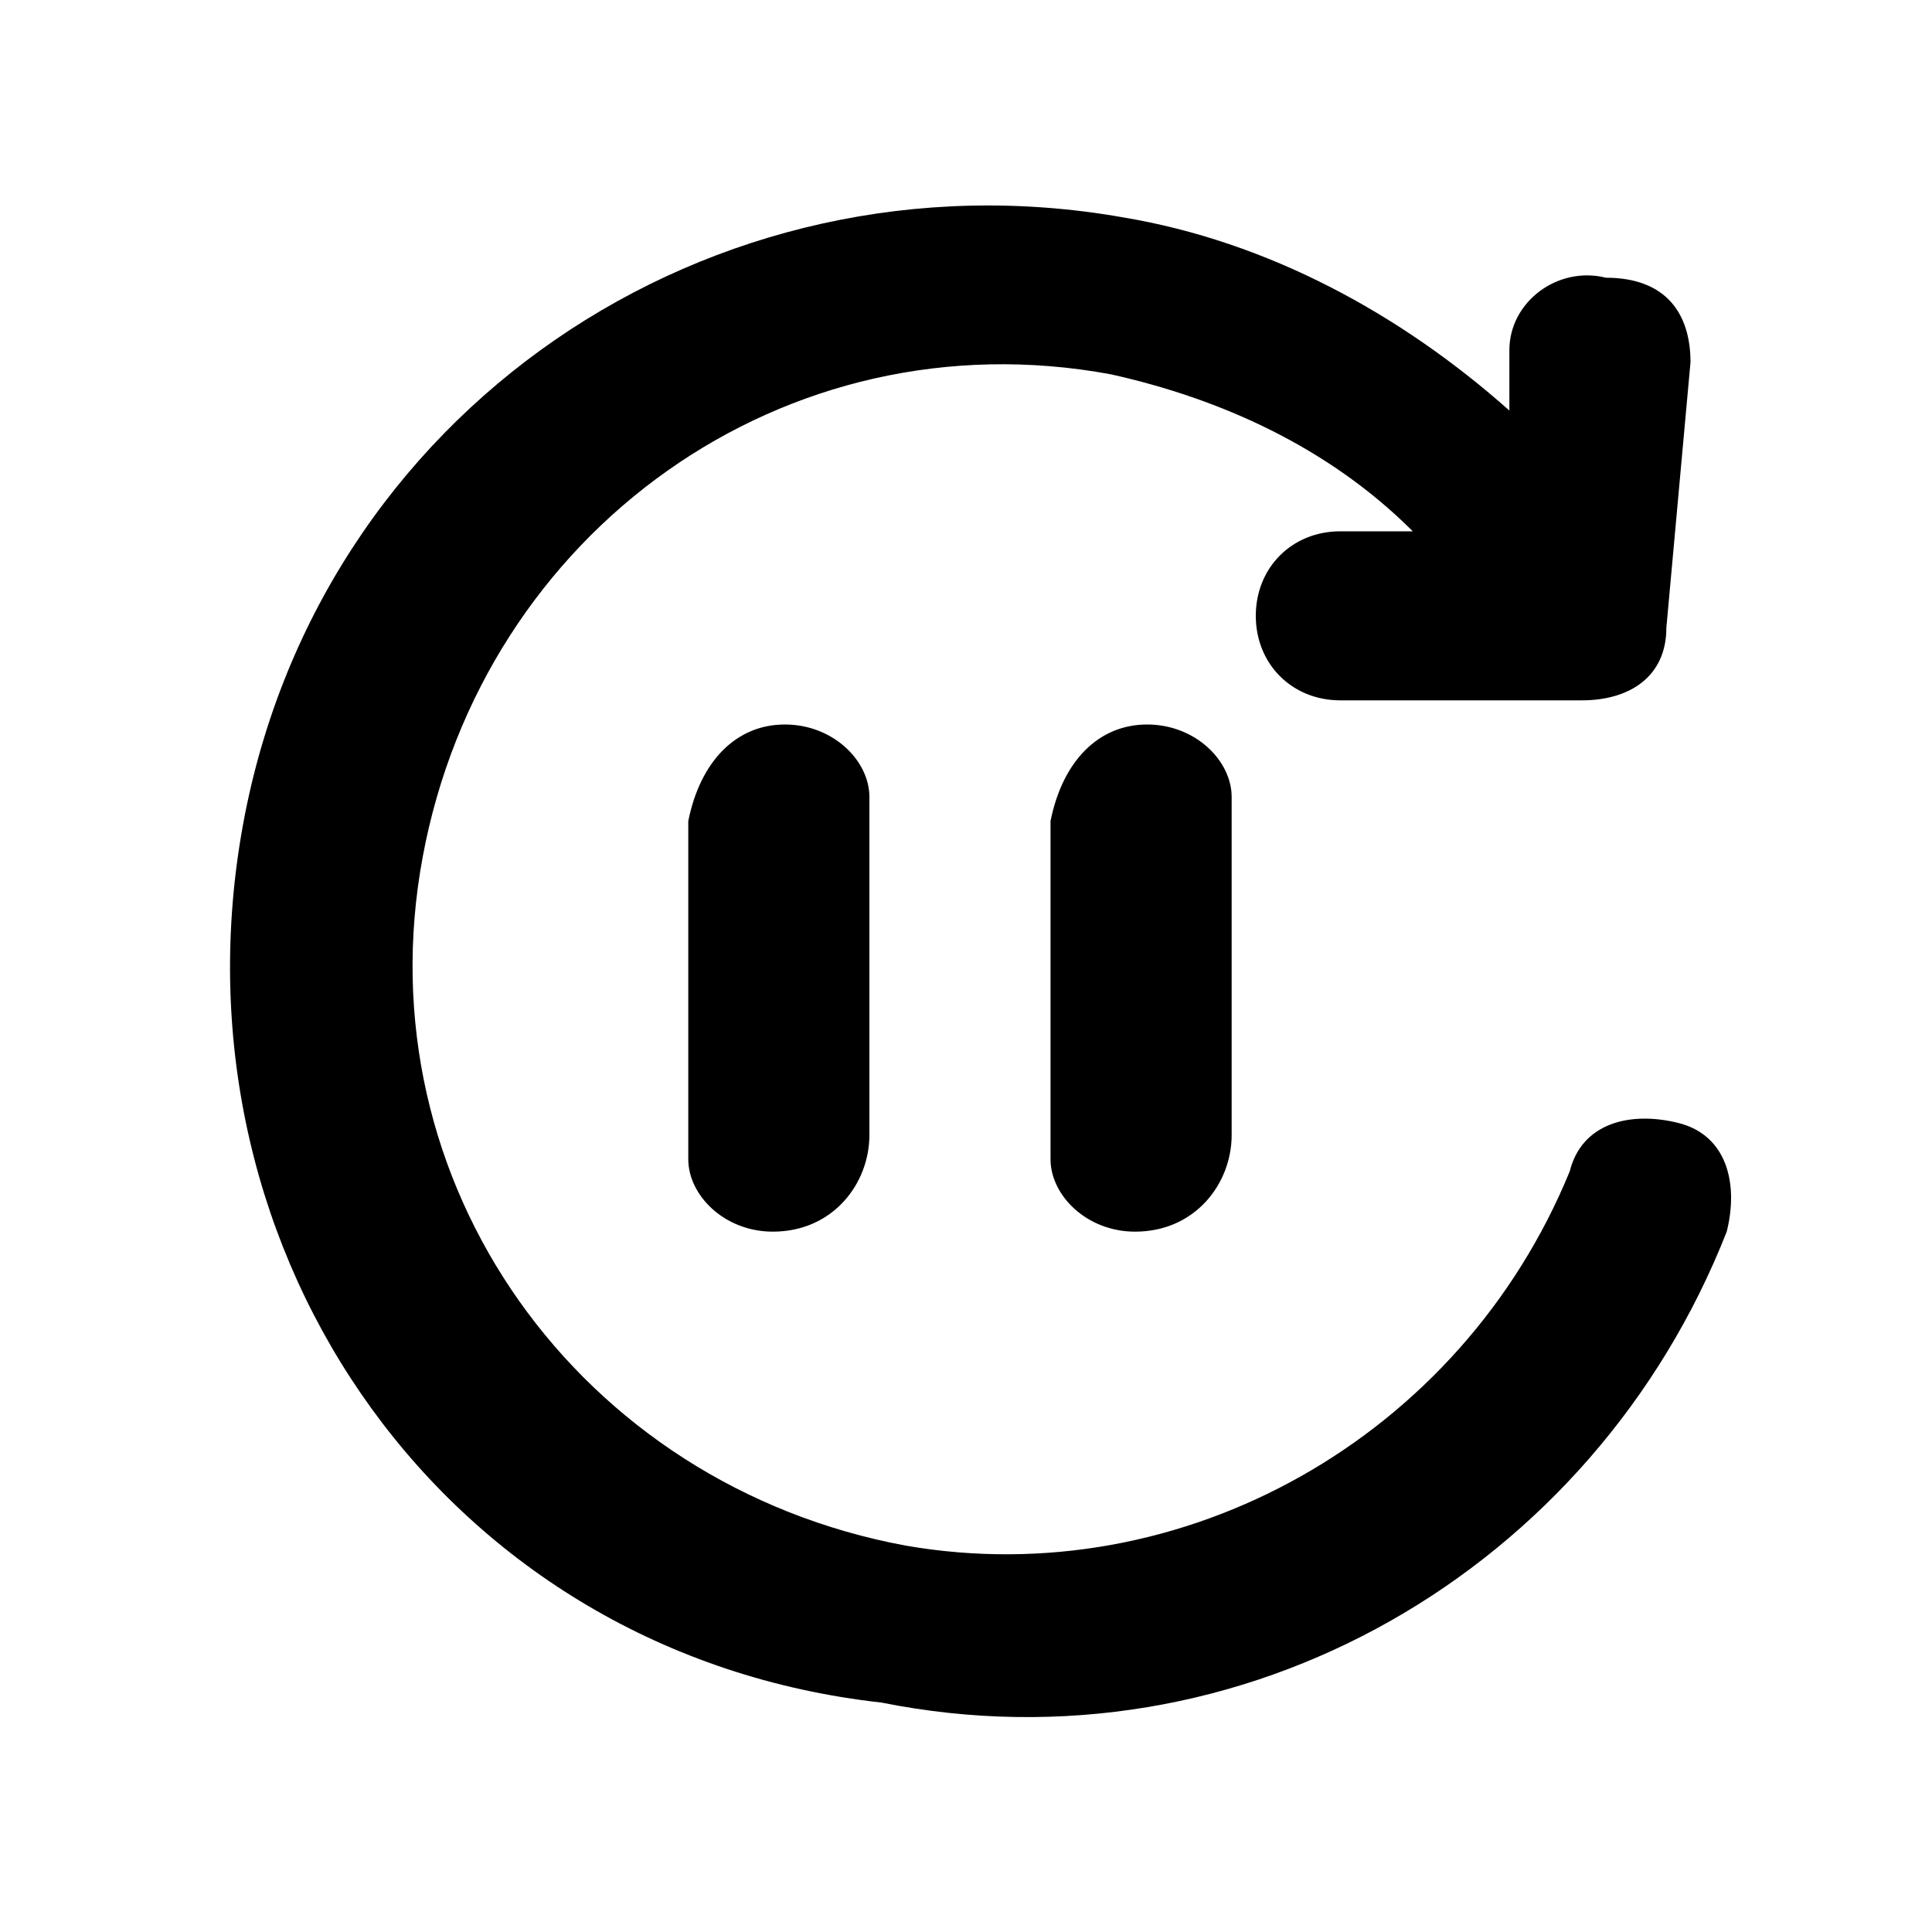 <?xml version="1.0" encoding="utf-8"?>
<!-- Generator: Adobe Illustrator 21.0.0, SVG Export Plug-In . SVG Version: 6.00 Build 0)  -->
<svg version="1.1" id="图层_1" xmlns="http://www.w3.org/2000/svg" xmlns:xlink="http://www.w3.org/1999/xlink" x="0px" y="0px"
	 viewBox="0 0 16 16" style="enable-background:new 0 0 16 16;" xml:space="preserve">

<path id="Combined-Shape-2"   d="M9.3,1.8c1.2,0.2,2.3,0.8,3.2,1.6l0-0.5c0-0.4,0.4-0.7,0.8-0.6C13.8,2.3,14,2.6,14,3
	l-0.2,2.2c0,0.4-0.3,0.6-0.7,0.6l-2,0c-0.4,0-0.7-0.3-0.7-0.7c0-0.4,0.3-0.7,0.7-0.7l0.6,0c-0.7-0.7-1.6-1.1-2.5-1.3
	c-2.7-0.5-5.2,1.3-5.7,4s1.3,5.2,4,5.7c2.3,0.4,4.6-0.9,5.5-3.1c0.1-0.4,0.5-0.5,0.9-0.4c0.4,0.1,0.5,0.5,0.4,0.9
	c-1.1,2.8-4,4.5-7,3.9C3.7,13.7,1.4,10.4,2,6.9S5.9,1.2,9.3,1.8z M6.5,6c0.4,0,0.7,0.3,0.7,0.6l0,0.1v2.7c0,0.4-0.3,0.8-0.8,0.8
	c-0.4,0-0.7-0.3-0.7-0.6l0-0.1V6.8C5.8,6.3,6.1,6,6.5,6z M9.5,6c0.4,0,0.7,0.3,0.7,0.6l0,0.1v2.7c0,0.4-0.3,0.8-0.8,0.8
	c-0.4,0-0.7-0.3-0.7-0.6l0-0.1V6.8C8.8,6.3,9.1,6,9.5,6z"/>
</svg>
